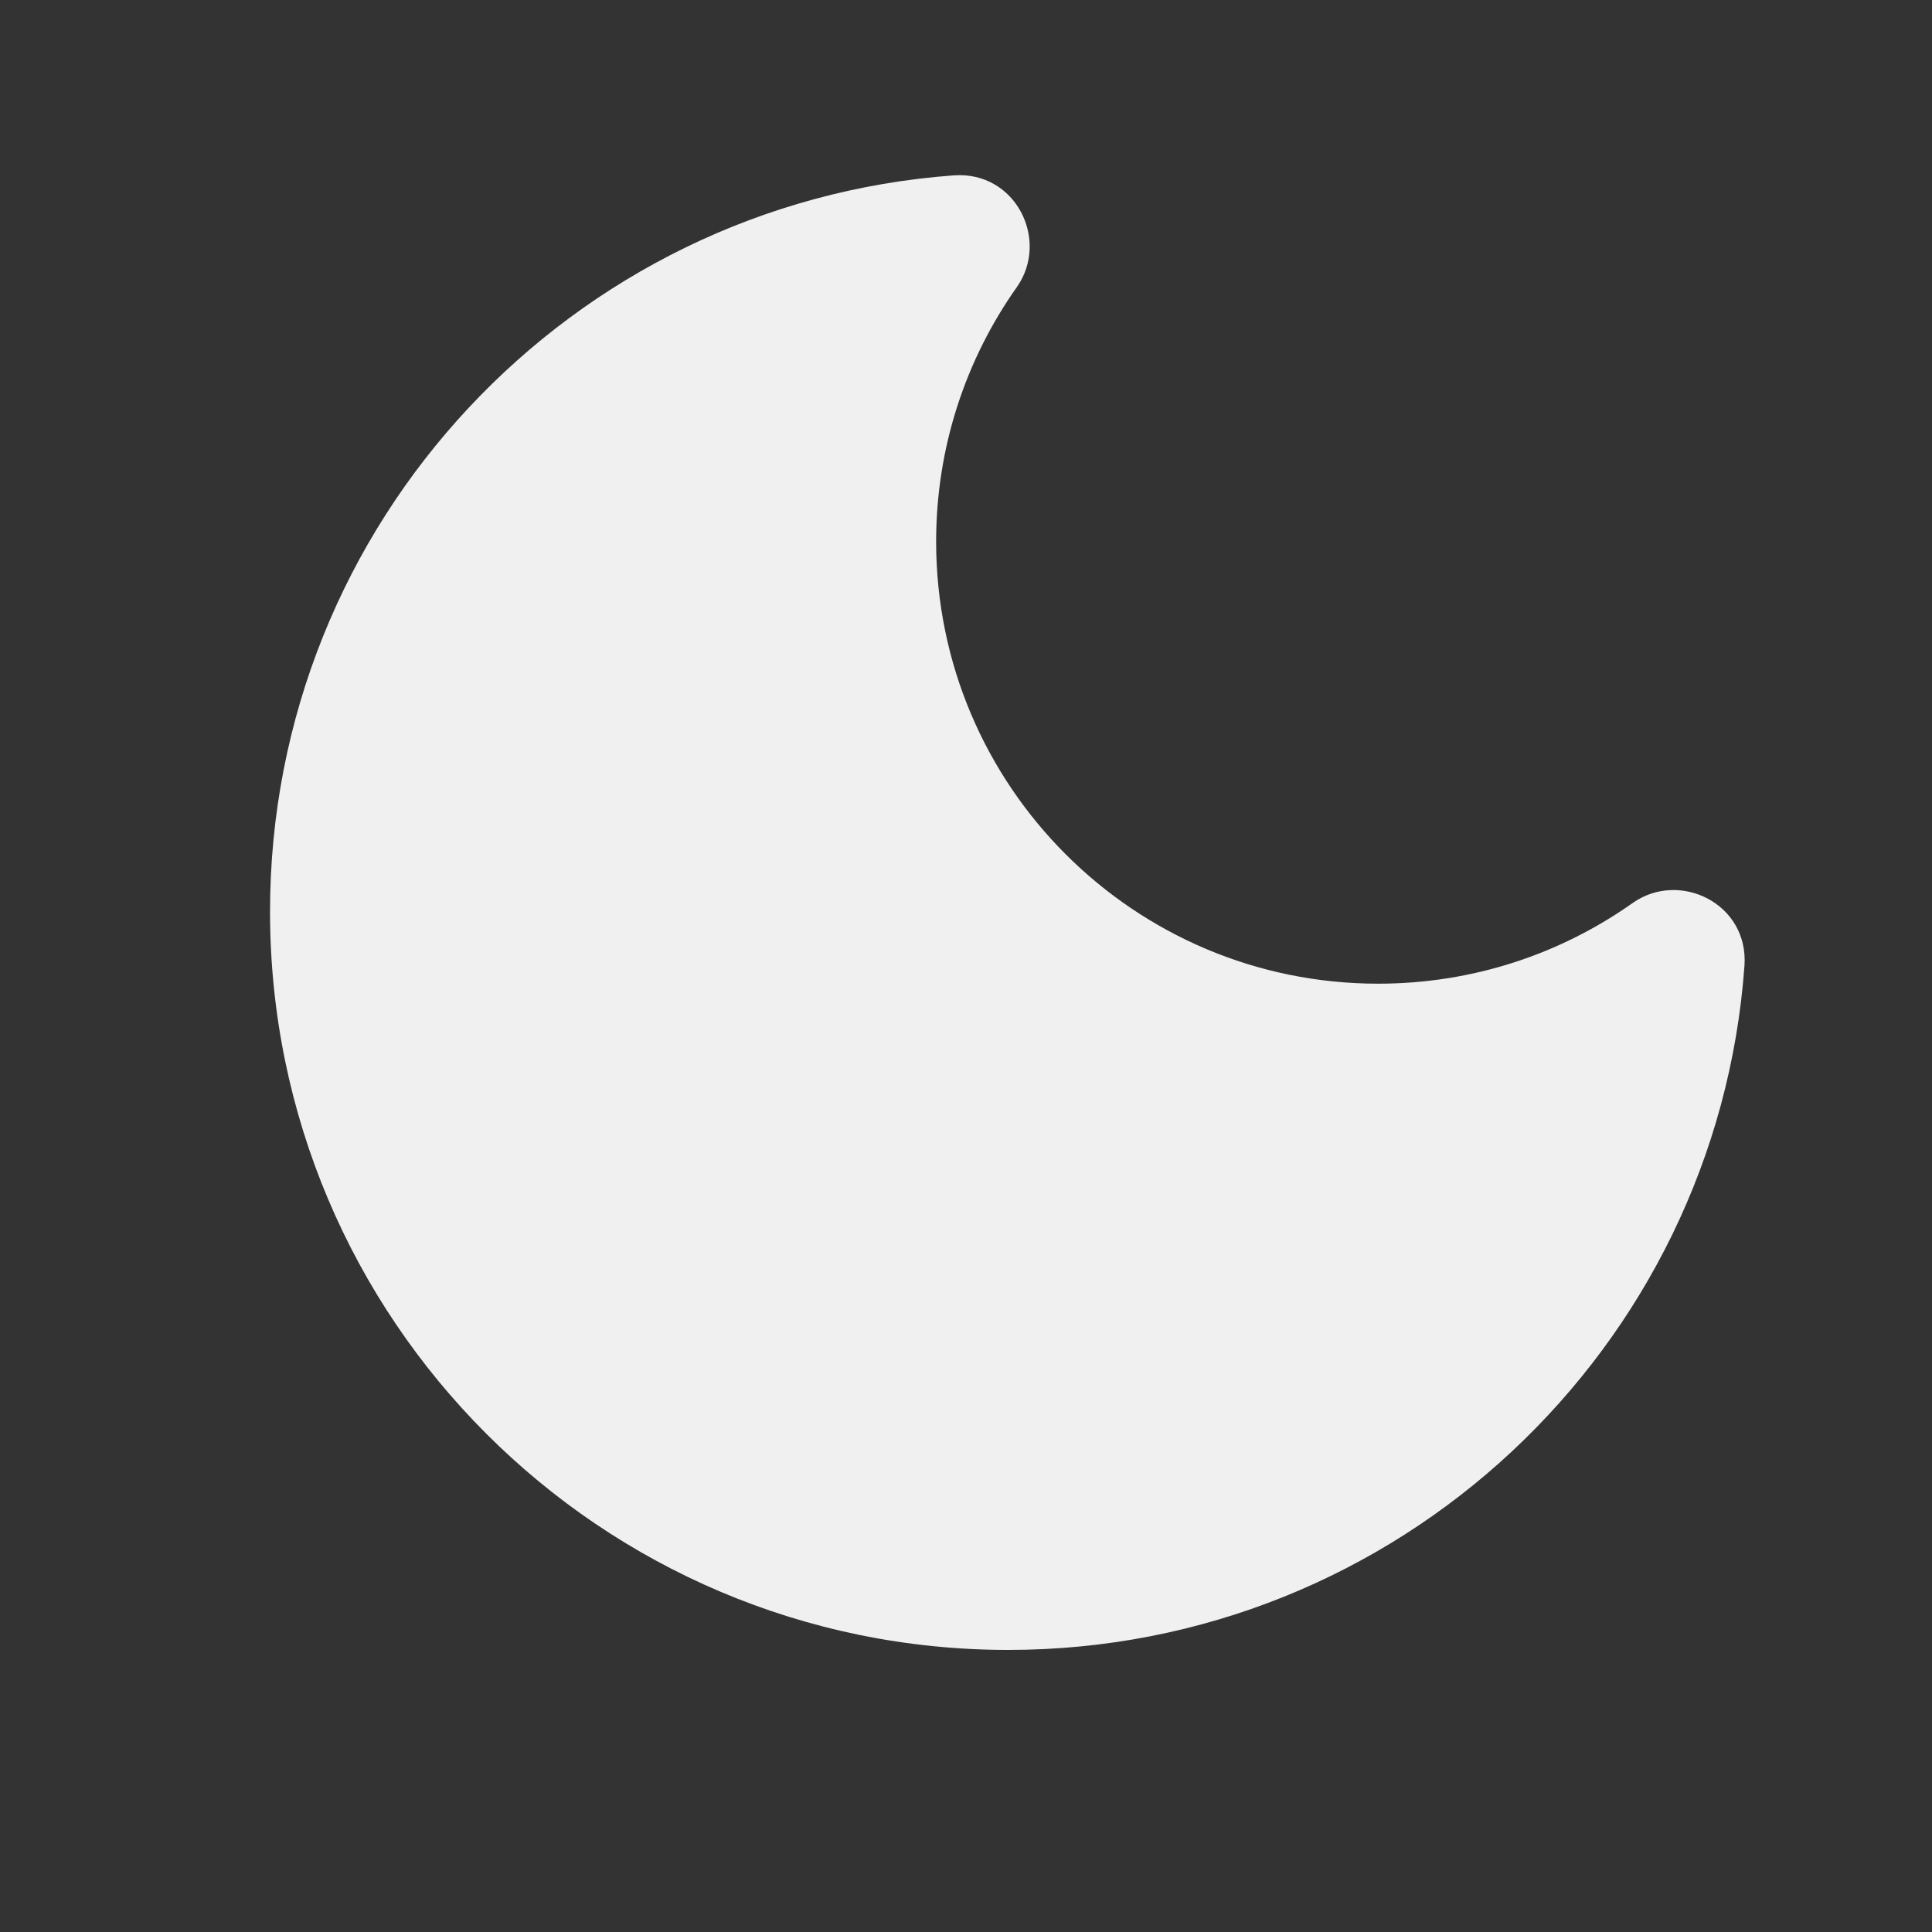 <svg width="13" height="13" viewBox="0 0 13 13" fill="none" xmlns="http://www.w3.org/2000/svg">
<rect x="0" y="0" width="13" height="13" fill="#333333" stroke="none"/>
<g clip-path="url(#clip0_2007_7474)">
<path d="M6.449 1.609C6.489 1.606 6.514 1.652 6.491 1.685C6.1 2.239 5.87 2.915 5.87 3.645C5.87 5.525 7.394 7.048 9.273 7.049C10.004 7.049 10.68 6.818 11.234 6.427C11.267 6.404 11.313 6.428 11.31 6.469C11.139 8.819 9.178 10.672 6.784 10.672C4.278 10.672 2.246 8.641 2.246 6.134C2.246 3.741 4.099 1.78 6.449 1.609Z" fill="#F0F0F0"/>
<path d="M5.87 3.645L5.441 3.645L5.441 3.645L5.87 3.645ZM9.273 7.049L9.273 7.478H9.273V7.049ZM6.784 10.672L6.784 11.102L6.784 11.102L6.784 10.672ZM2.246 6.134L1.817 6.134V6.134H2.246ZM11.31 6.469L10.882 6.438L11.31 6.469ZM6.491 1.685L6.842 1.932L6.491 1.685ZM6.449 1.609L6.418 1.18L6.449 1.609ZM6.491 1.685L6.14 1.437C5.699 2.061 5.441 2.824 5.441 3.645H5.87H6.299C6.299 3.007 6.5 2.416 6.842 1.932L6.491 1.685ZM5.87 3.645L5.441 3.645C5.441 5.762 7.157 7.478 9.273 7.478L9.273 7.049L9.273 6.619C7.631 6.619 6.3 5.288 6.299 3.645L5.87 3.645ZM9.273 7.049V7.478C10.095 7.478 10.858 7.218 11.482 6.778L11.234 6.427L10.986 6.076C10.502 6.418 9.912 6.619 9.273 6.619V7.049ZM11.31 6.469L10.882 6.438C10.727 8.565 8.951 10.243 6.784 10.243L6.784 10.672L6.784 11.102C9.405 11.102 11.551 9.073 11.738 6.5L11.31 6.469ZM6.784 10.672V10.243C4.515 10.243 2.675 8.404 2.675 6.134H2.246H1.817C1.817 8.878 4.041 11.102 6.784 11.102V10.672ZM2.246 6.134L2.675 6.134C2.676 3.968 4.353 2.192 6.48 2.037L6.449 1.609L6.418 1.18C3.845 1.368 1.817 3.514 1.817 6.134L2.246 6.134ZM11.234 6.427L11.482 6.778C11.232 6.954 10.857 6.776 10.882 6.438L11.31 6.469L11.738 6.5C11.769 6.081 11.302 5.853 10.986 6.076L11.234 6.427ZM6.491 1.685L6.842 1.932C7.064 1.617 6.836 1.15 6.418 1.18L6.449 1.609L6.48 2.037C6.142 2.061 5.964 1.686 6.14 1.437L6.491 1.685Z" fill="#F0F0F0"/>
</g>
<defs>
<clipPath id="clip0_2007_7474">
<rect width="12" height="12" fill="white" transform="translate(0.777 0.14)"/>
</clipPath>
</defs>
</svg>
